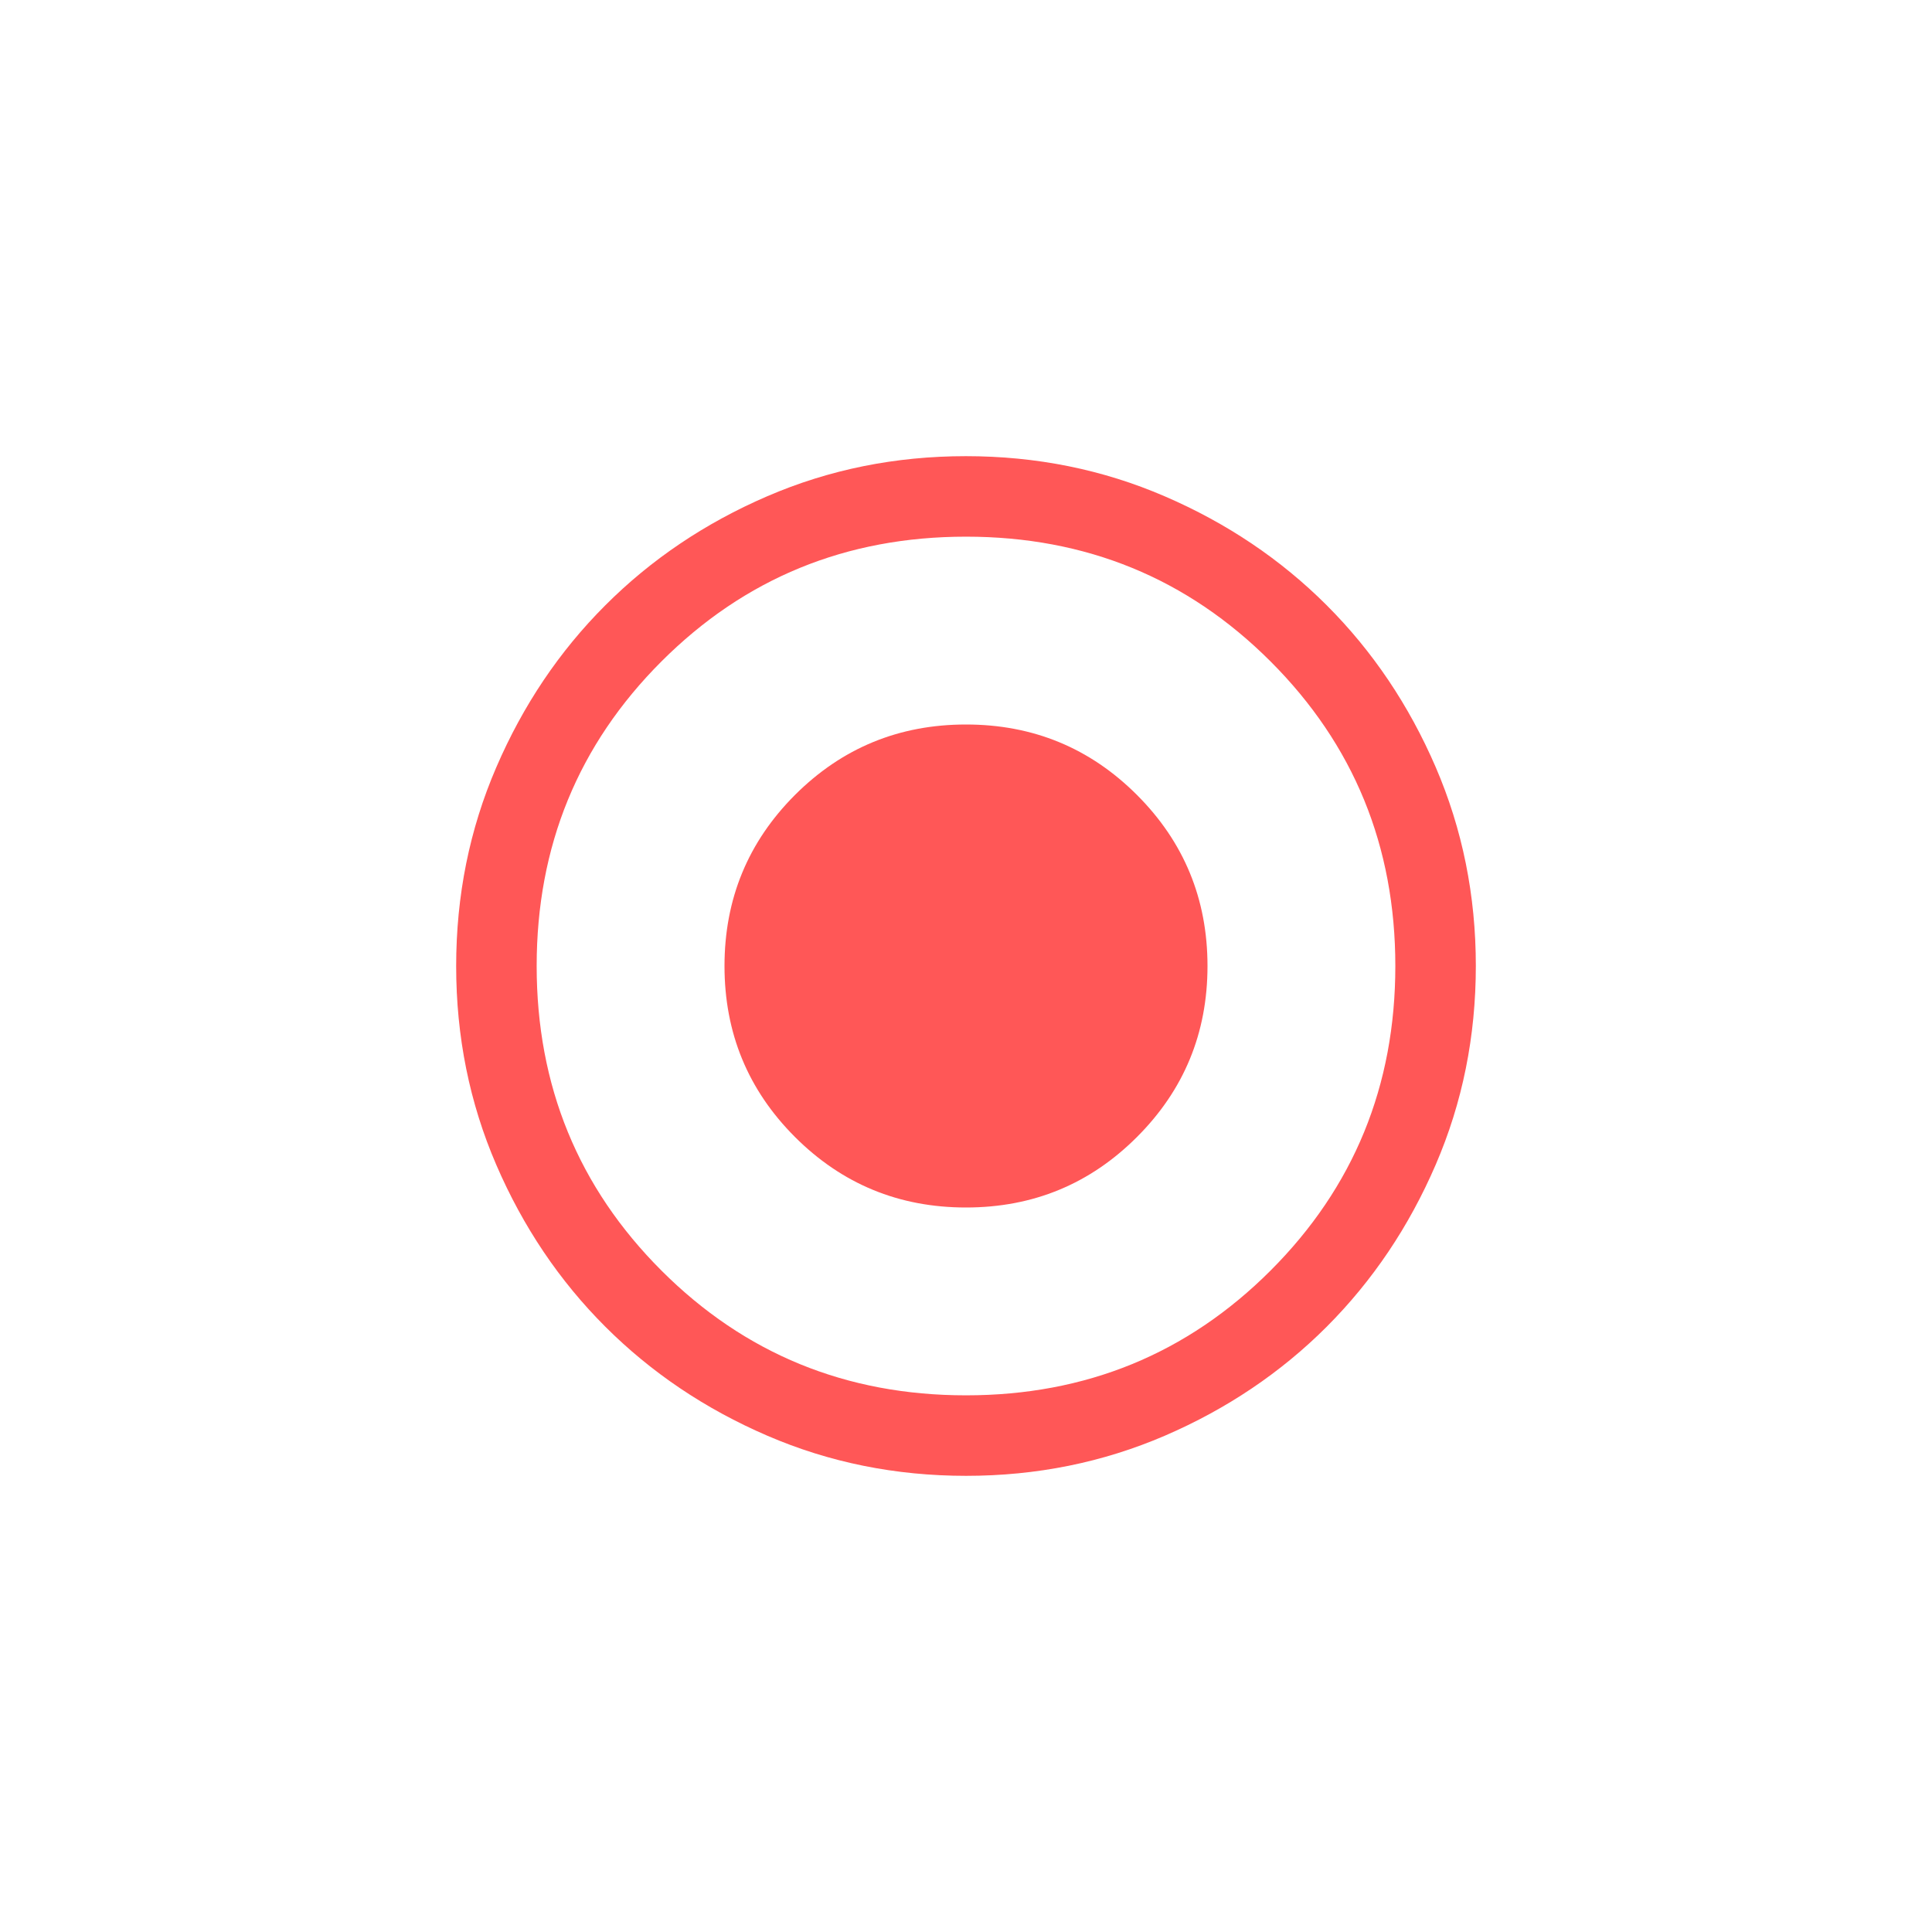 <svg width="36" height="36" viewBox="0 0 36 36" fill="none" xmlns="http://www.w3.org/2000/svg">
<mask id="mask0_1559_43932" style="mask-type:alpha" maskUnits="userSpaceOnUse" x="6" y="6" width="24" height="24">
<rect x="6" y="6" width="24" height="24" fill="#D9D9D9"/>
</mask>
<g mask="url(#mask0_1559_43932)">
<path d="M18 22.5C19.249 22.5 20.311 22.062 21.186 21.186C22.062 20.311 22.5 19.249 22.5 18C22.5 16.751 22.062 15.689 21.186 14.813C20.311 13.938 19.249 13.5 18 13.5C16.751 13.5 15.689 13.938 14.813 14.813C13.938 15.689 13.5 16.751 13.5 18C13.5 19.249 13.938 20.311 14.813 21.186C15.689 22.062 16.751 22.5 18 22.5ZM18.002 27.5C16.688 27.5 15.453 27.251 14.297 26.752C13.14 26.253 12.135 25.576 11.28 24.722C10.424 23.867 9.747 22.862 9.248 21.706C8.749 20.55 8.5 19.316 8.5 18.002C8.5 16.688 8.749 15.453 9.248 14.297C9.747 13.14 10.423 12.135 11.278 11.28C12.133 10.424 13.138 9.747 14.294 9.248C15.45 8.749 16.684 8.5 17.998 8.5C19.312 8.5 20.547 8.749 21.703 9.248C22.86 9.747 23.865 10.423 24.721 11.278C25.576 12.133 26.253 13.138 26.752 14.294C27.25 15.45 27.5 16.684 27.5 17.998C27.5 19.312 27.251 20.547 26.752 21.703C26.253 22.86 25.576 23.865 24.722 24.721C23.867 25.576 22.862 26.253 21.706 26.752C20.55 27.25 19.316 27.5 18.002 27.5ZM18 26C20.233 26 22.125 25.225 23.675 23.675C25.225 22.125 26 20.233 26 18C26 15.767 25.225 13.875 23.675 12.325C22.125 10.775 20.233 10 18 10C15.767 10 13.875 10.775 12.325 12.325C10.775 13.875 10 15.767 10 18C10 20.233 10.775 22.125 12.325 23.675C13.875 25.225 15.767 26 18 26Z" fill="#FF5757"/>
</g>
</svg>
